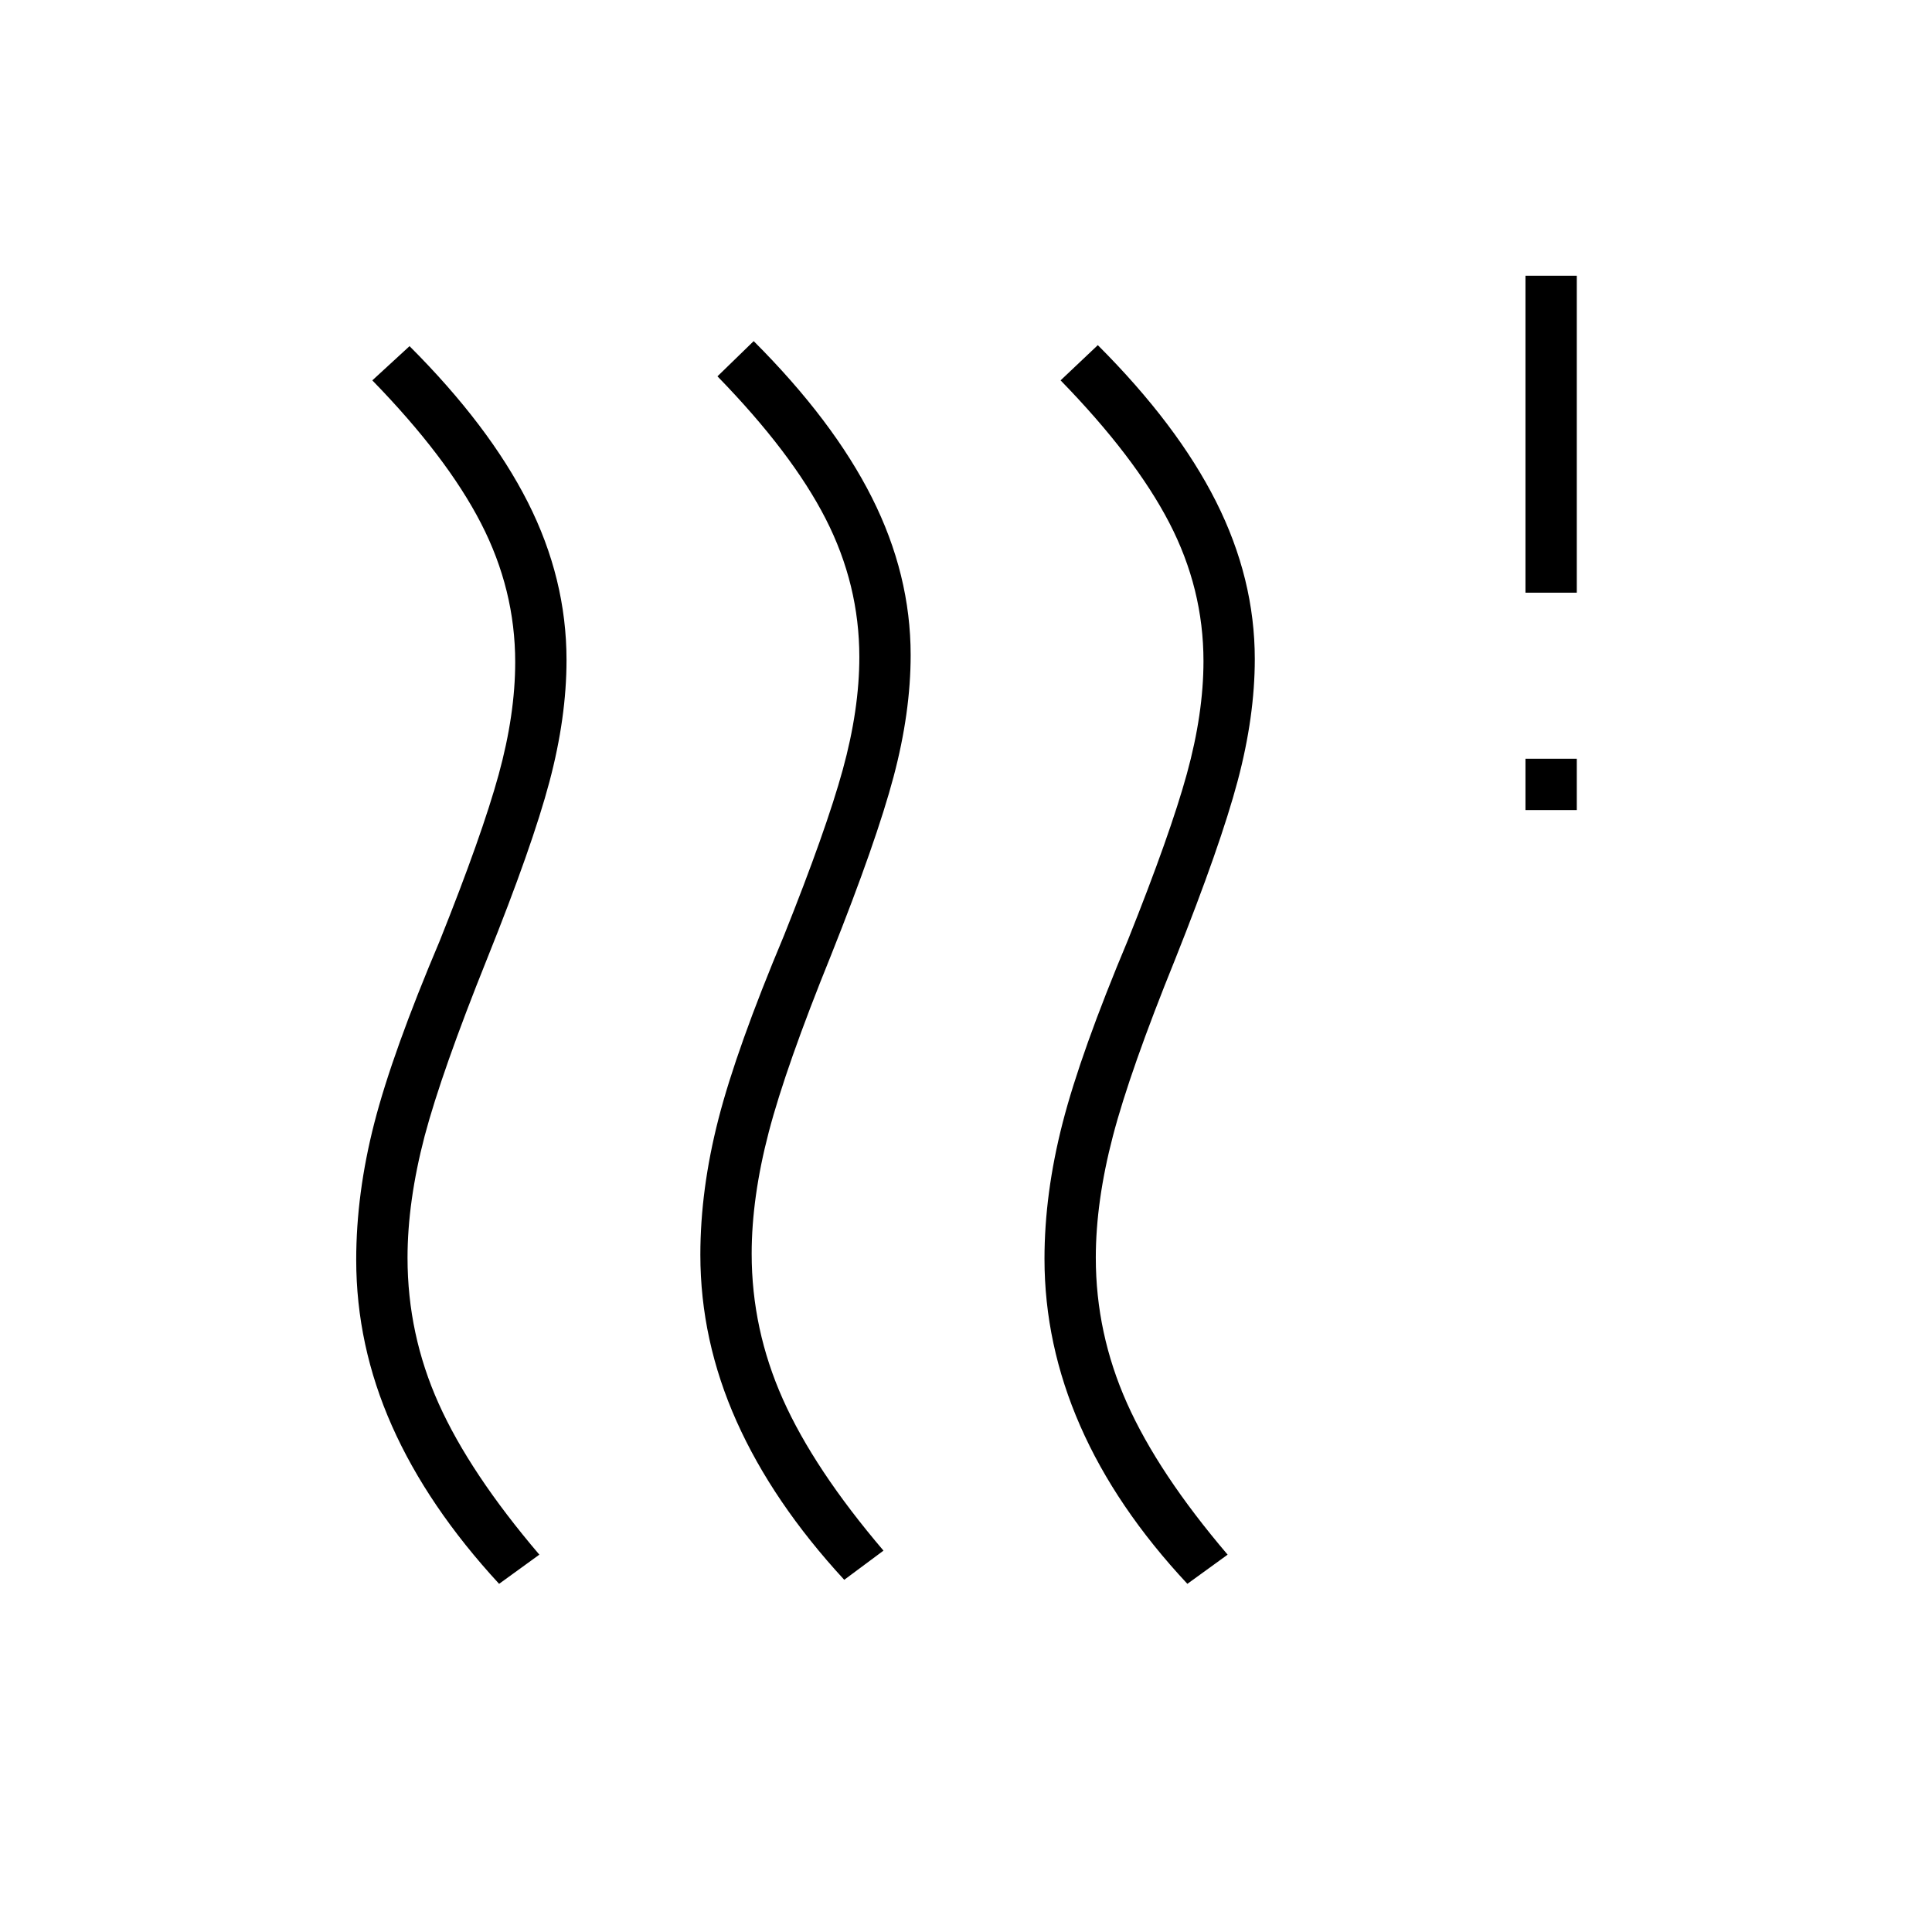 <svg xmlns="http://www.w3.org/2000/svg" height="24" viewBox="0 -960 960 960" width="24"><path d="M373.5-337q0 37.5 15.5 72.25t50 75.25L419.5-175Q384-213.5 366-253.75t-18-82.75q0-32.5 9-67.5t32.5-91q21-52.5 29.25-82.5t8.25-56q0-36-16.75-68.75T356.5-773l18-17.5q39.5 39.5 58.75 77.75t19.25 78.25q0 28.5-8.5 60.5t-31 88.5q-22.5 55.5-31 88t-8.5 60.5Zm-171 2q0 38 15.5 72.5t50 75L248-173q-35.5-38.5-53.25-78.5T177-334q0-33 9-68t32.5-90.5q21-52.5 29.25-82.5t8.25-56q0-36-17-69t-54-71l18.5-17q39.5 39.5 58.75 77.5T281.5-632q0 28.5-8.5 60.5t-31 88-31 88q-8.5 32.5-8.5 60.5Zm342 0q0 37.5 15.5 72.25t50 75.25L590-173q-35.5-38-53.25-78.5t-17.75-83q0-32.5 9-67.5t32.5-91q21-52.5 29.25-82.5t8.25-56q0-36-17-68.75T527-771l18.5-17.5q39.5 39.5 58.75 77.75t19.25 78.25q0 28.5-8.5 60.5t-31 88.5q-22.5 55.5-31 88t-8.5 60.5ZM758-557.5V-583h25.5v25.5H758Zm0-108V-823h25.5v157.5H758Z"/></svg>